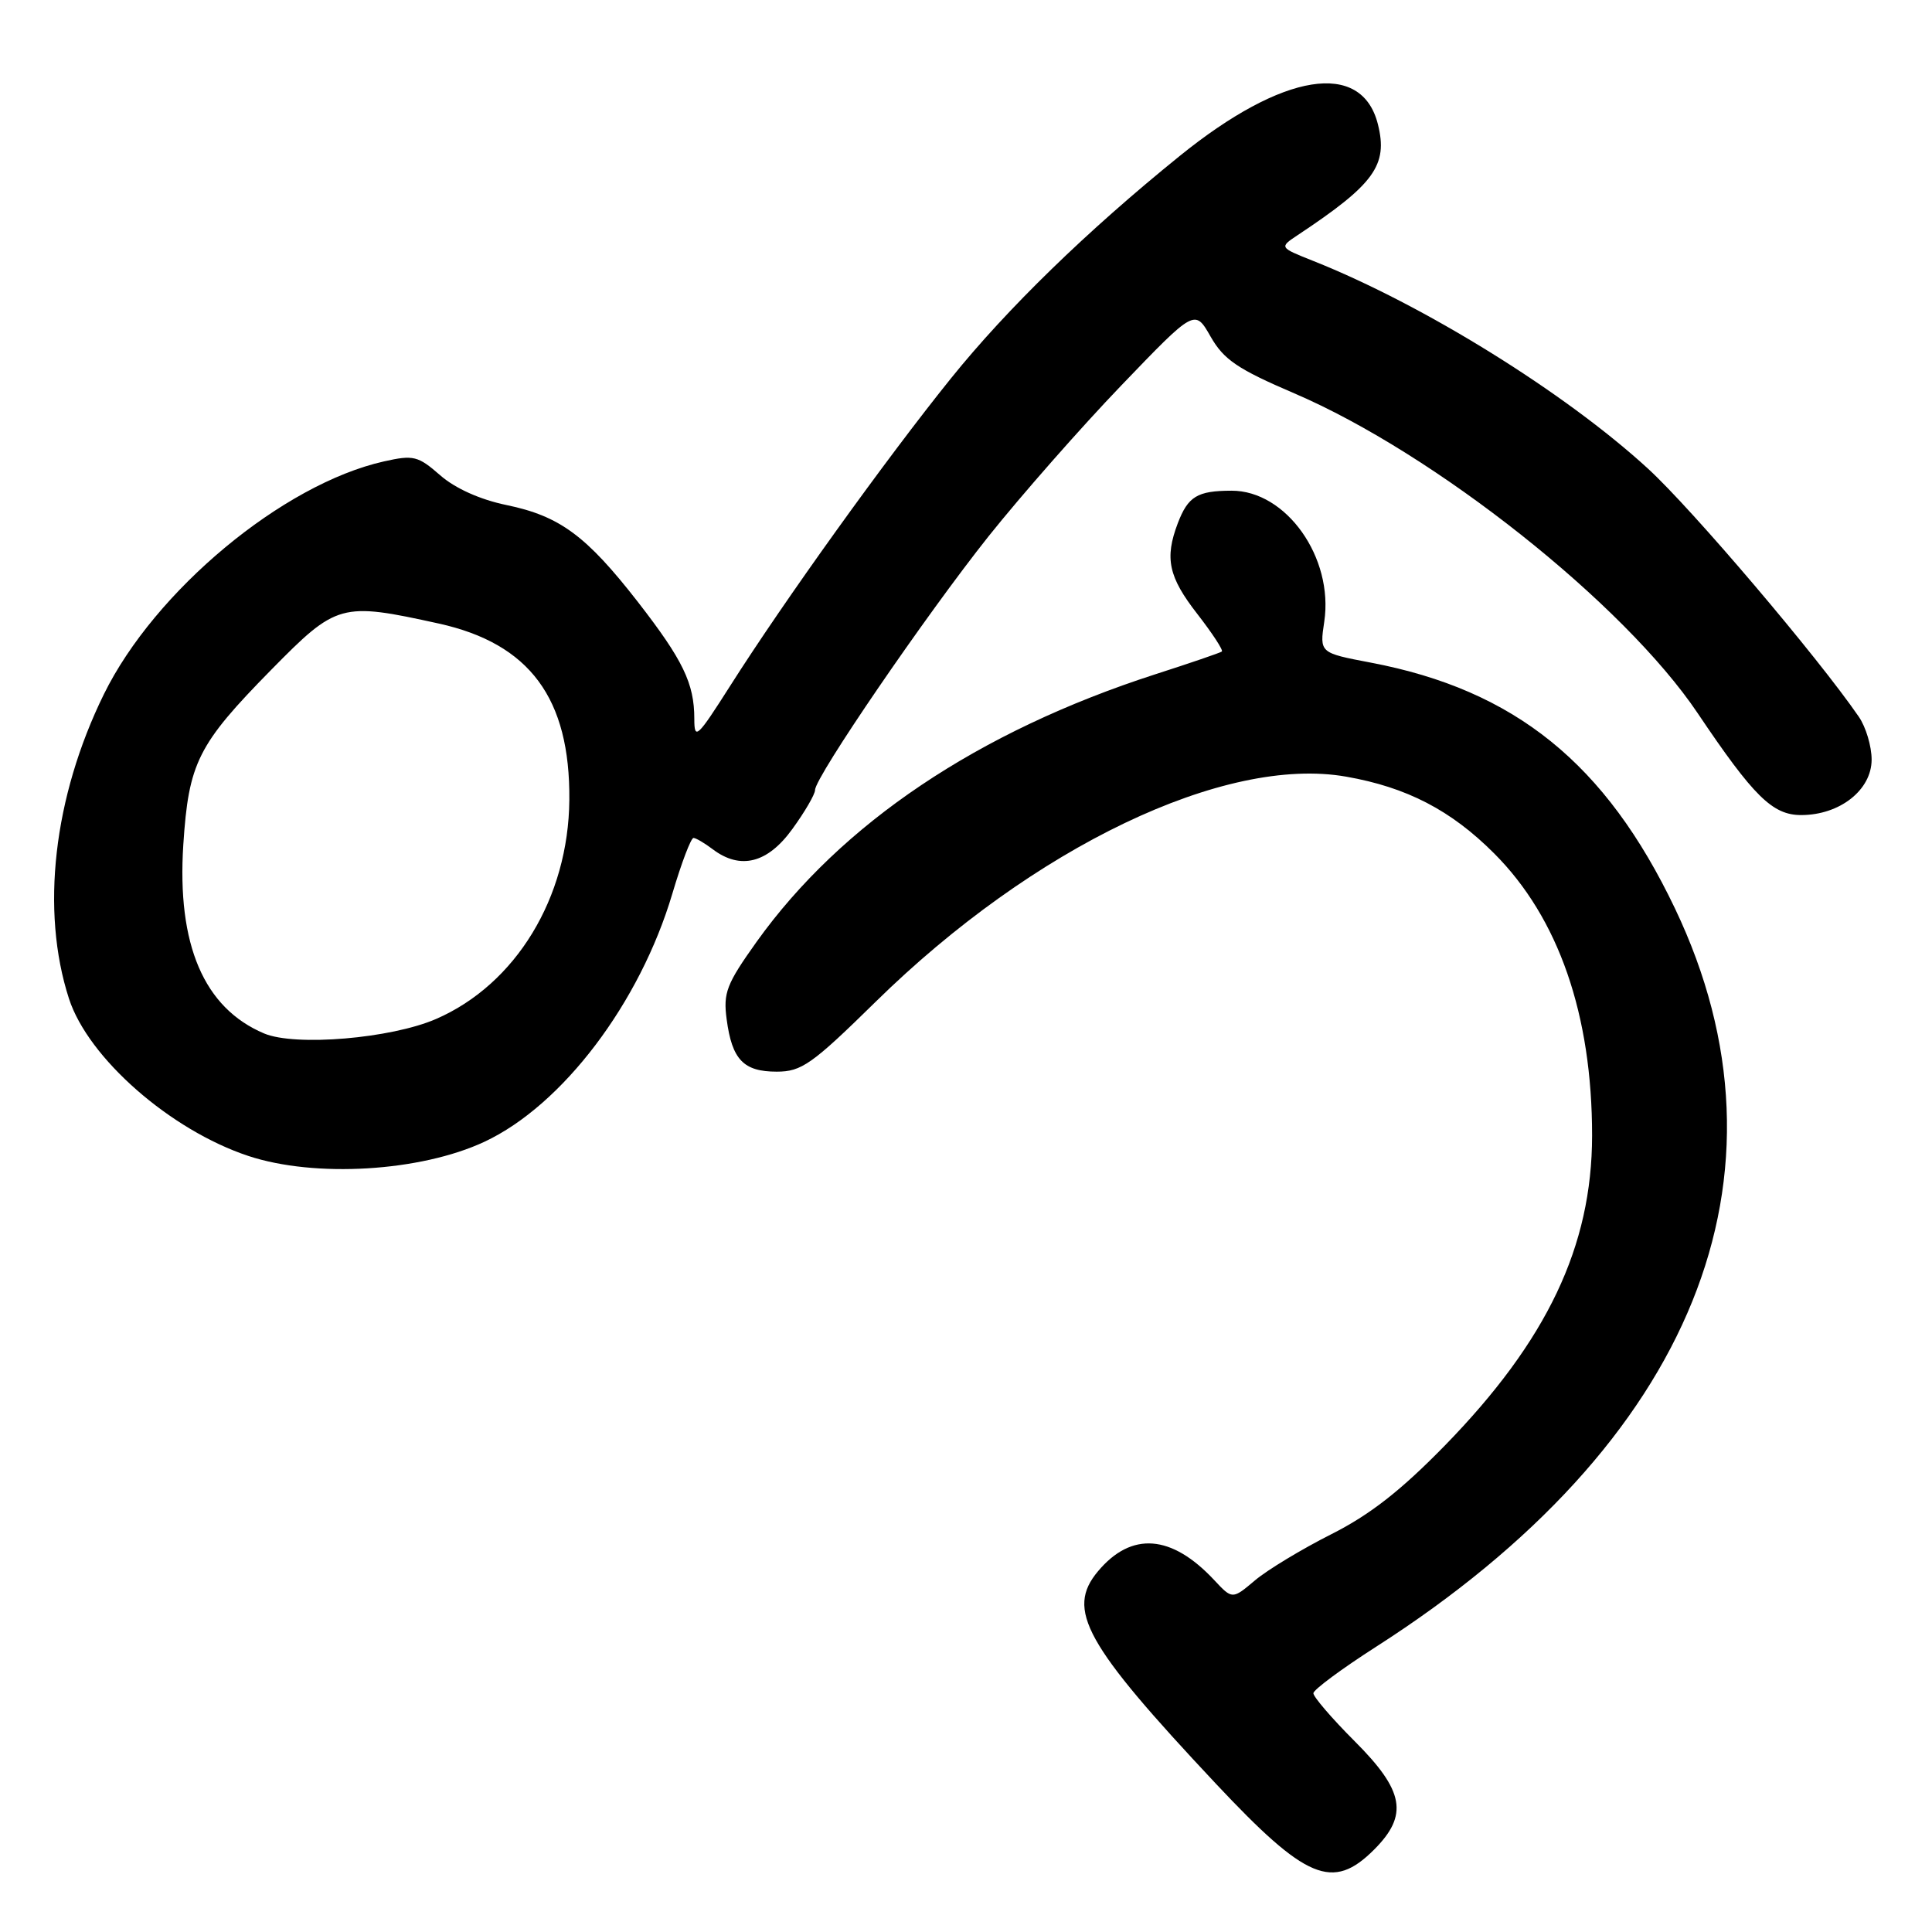 <?xml version="1.0" encoding="UTF-8" standalone="no"?>
<!DOCTYPE svg PUBLIC "-//W3C//DTD SVG 1.1//EN" "http://www.w3.org/Graphics/SVG/1.1/DTD/svg11.dtd" >
<svg xmlns="http://www.w3.org/2000/svg" xmlns:xlink="http://www.w3.org/1999/xlink" version="1.1" viewBox="0 0 256 256">
 <g >
 <path fill="currentColor"
d=" M 182.08 245.08 C 186.65 240.50 186.08 237.30 179.50 230.72 C 176.47 227.69 174.02 224.83 174.03 224.36 C 174.05 223.89 177.79 221.12 182.33 218.21 C 224.41 191.26 238.80 155.71 221.94 120.37 C 212.76 101.15 200.73 91.43 181.63 87.80 C 174.85 86.51 174.85 86.51 175.47 82.38 C 176.74 73.89 170.43 64.99 163.17 65.02 C 158.64 65.03 157.42 65.78 156.06 69.34 C 154.30 73.98 154.83 76.45 158.65 81.35 C 160.65 83.93 162.12 86.17 161.90 86.33 C 161.68 86.50 157.71 87.86 153.07 89.35 C 129.63 96.92 111.47 109.11 100.25 124.80 C 96.26 130.40 95.81 131.55 96.29 135.09 C 97.00 140.41 98.52 142.00 102.92 142.00 C 106.21 142.00 107.59 141.03 116.05 132.72 C 136.94 112.22 162.31 100.08 178.37 102.91 C 186.41 104.32 192.27 107.36 197.98 113.08 C 206.52 121.62 210.97 134.46 210.96 150.50 C 210.94 165.14 205.00 177.64 191.47 191.52 C 185.62 197.51 181.52 200.72 176.37 203.31 C 172.49 205.27 167.95 208.01 166.30 209.40 C 163.29 211.94 163.29 211.94 160.89 209.37 C 155.24 203.32 149.93 202.91 145.50 208.19 C 141.21 213.29 143.73 217.83 161.11 236.35 C 173.09 249.11 176.59 250.57 182.08 245.08 Z  M 64.19 151.29 C 74.53 146.45 84.79 132.90 89.09 118.41 C 90.30 114.33 91.56 111.01 91.90 111.03 C 92.23 111.05 93.37 111.72 94.44 112.53 C 98.11 115.30 101.71 114.39 104.99 109.85 C 106.65 107.57 108.00 105.24 108.00 104.68 C 108.00 102.97 122.70 81.48 131.00 71.05 C 135.32 65.64 143.23 56.64 148.58 51.07 C 158.32 40.93 158.32 40.93 160.41 44.60 C 162.16 47.66 163.98 48.90 171.50 52.12 C 190.13 60.11 215.18 79.97 224.95 94.50 C 232.38 105.55 234.87 108.00 238.66 108.00 C 243.78 108.00 248.00 104.68 248.00 100.65 C 248.00 98.89 247.24 96.33 246.30 94.97 C 240.82 87.00 224.24 67.48 218.37 62.10 C 207.38 52.02 188.62 40.38 174.00 34.57 C 169.50 32.78 169.50 32.78 171.97 31.14 C 182.11 24.41 183.94 21.89 182.58 16.47 C 180.44 7.92 169.99 9.59 156.30 20.68 C 144.01 30.62 133.47 40.87 126.01 50.13 C 117.39 60.83 103.93 79.57 96.72 90.93 C 92.36 97.78 92.00 98.11 92.00 95.24 C 92.00 90.56 90.50 87.46 84.53 79.77 C 77.70 70.99 74.17 68.38 67.11 66.92 C 63.62 66.20 60.30 64.71 58.32 62.97 C 55.39 60.41 54.79 60.26 50.87 61.14 C 37.48 64.15 20.51 78.26 13.76 92.00 C 7.08 105.61 5.36 120.66 9.14 132.33 C 11.70 140.21 22.57 149.74 32.91 153.17 C 41.74 156.09 55.72 155.25 64.19 151.29 Z  M 35.00 136.94 C 27.02 133.57 23.43 125.19 24.29 111.92 C 25.00 101.07 26.20 98.66 35.92 88.77 C 44.63 79.92 45.16 79.77 58.13 82.62 C 70.19 85.28 75.56 92.53 75.44 106.00 C 75.33 118.96 68.35 130.43 57.78 135.02 C 51.82 137.61 39.13 138.68 35.00 136.94 Z "/>
</g>
</svg>